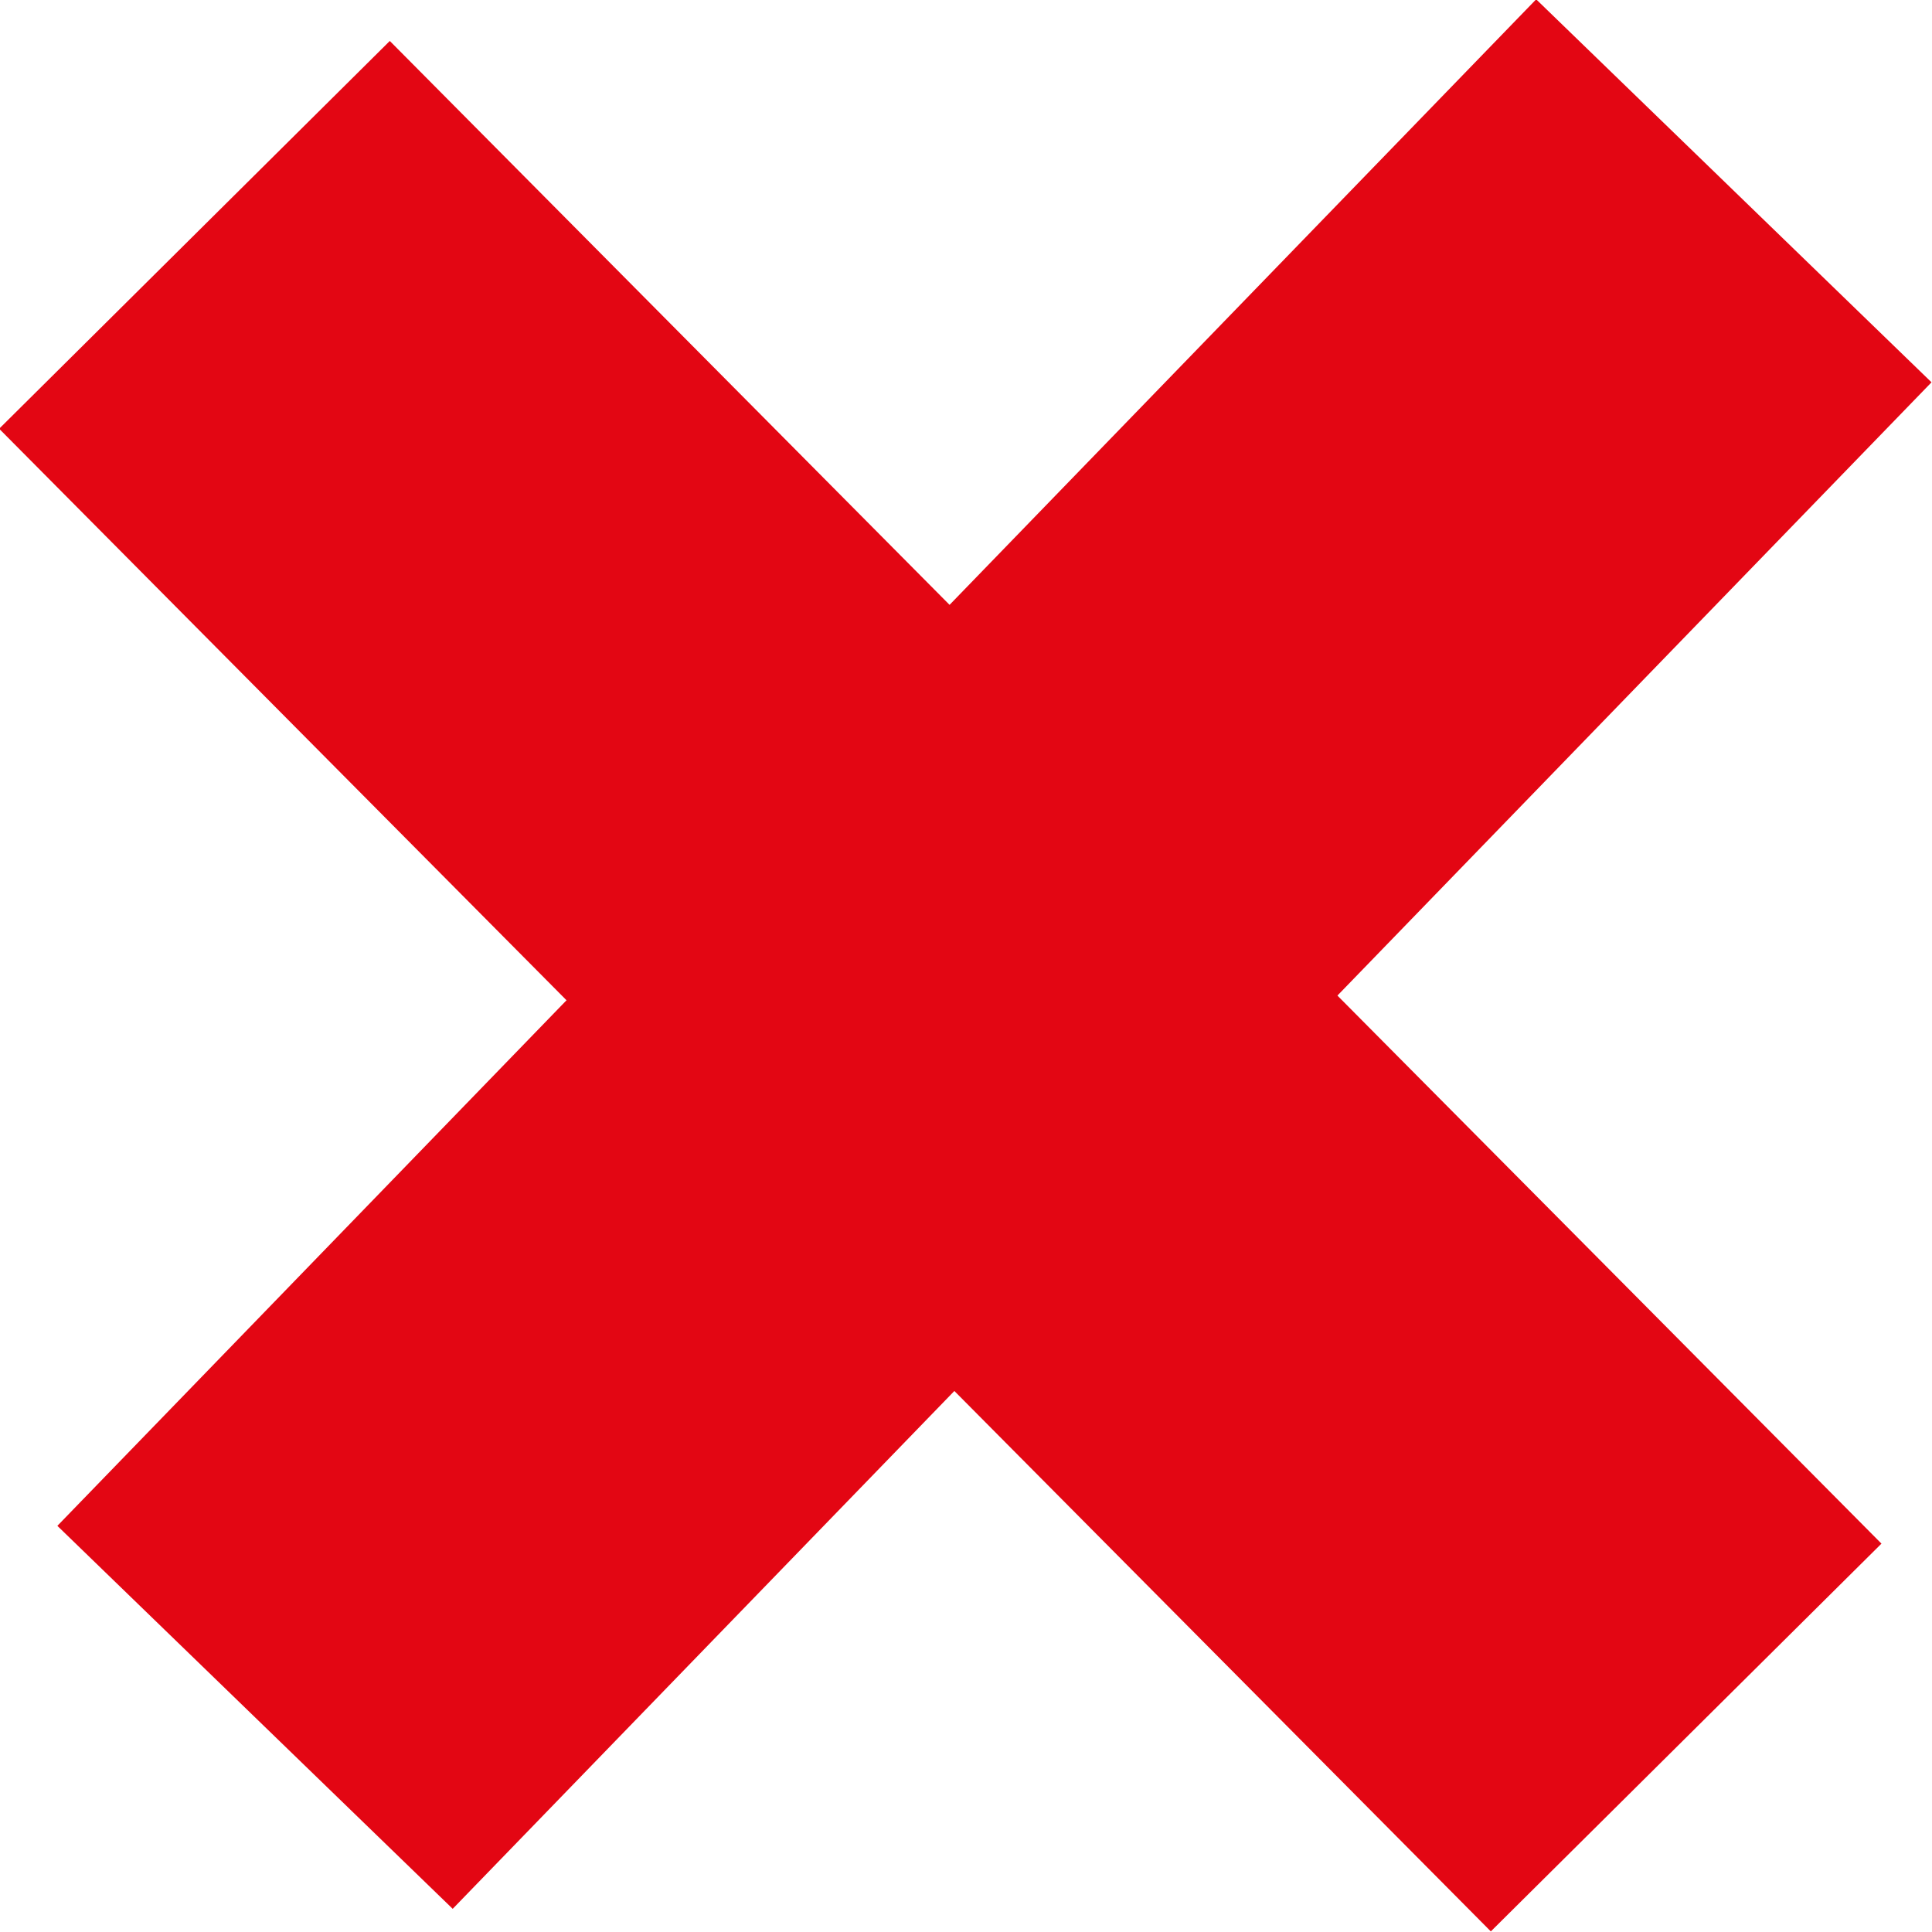 <svg id="Laag_1" data-name="Laag 1" xmlns="http://www.w3.org/2000/svg" viewBox="0 0 10.53 10.53"><defs><style>.cls-1{fill:none;}.cls-1,.cls-2{stroke:#e30613;stroke-miterlimit:10;stroke-width:3px;}.cls-2{fill:#e30613;}</style></defs><title>kruis</title><line class="cls-1" x1="1.06" y1="1.28" x2="9.19" y2="9.47"/><line class="cls-2" x1="1.39" y1="9.36" x2="9.45" y2="1.04"/></svg>